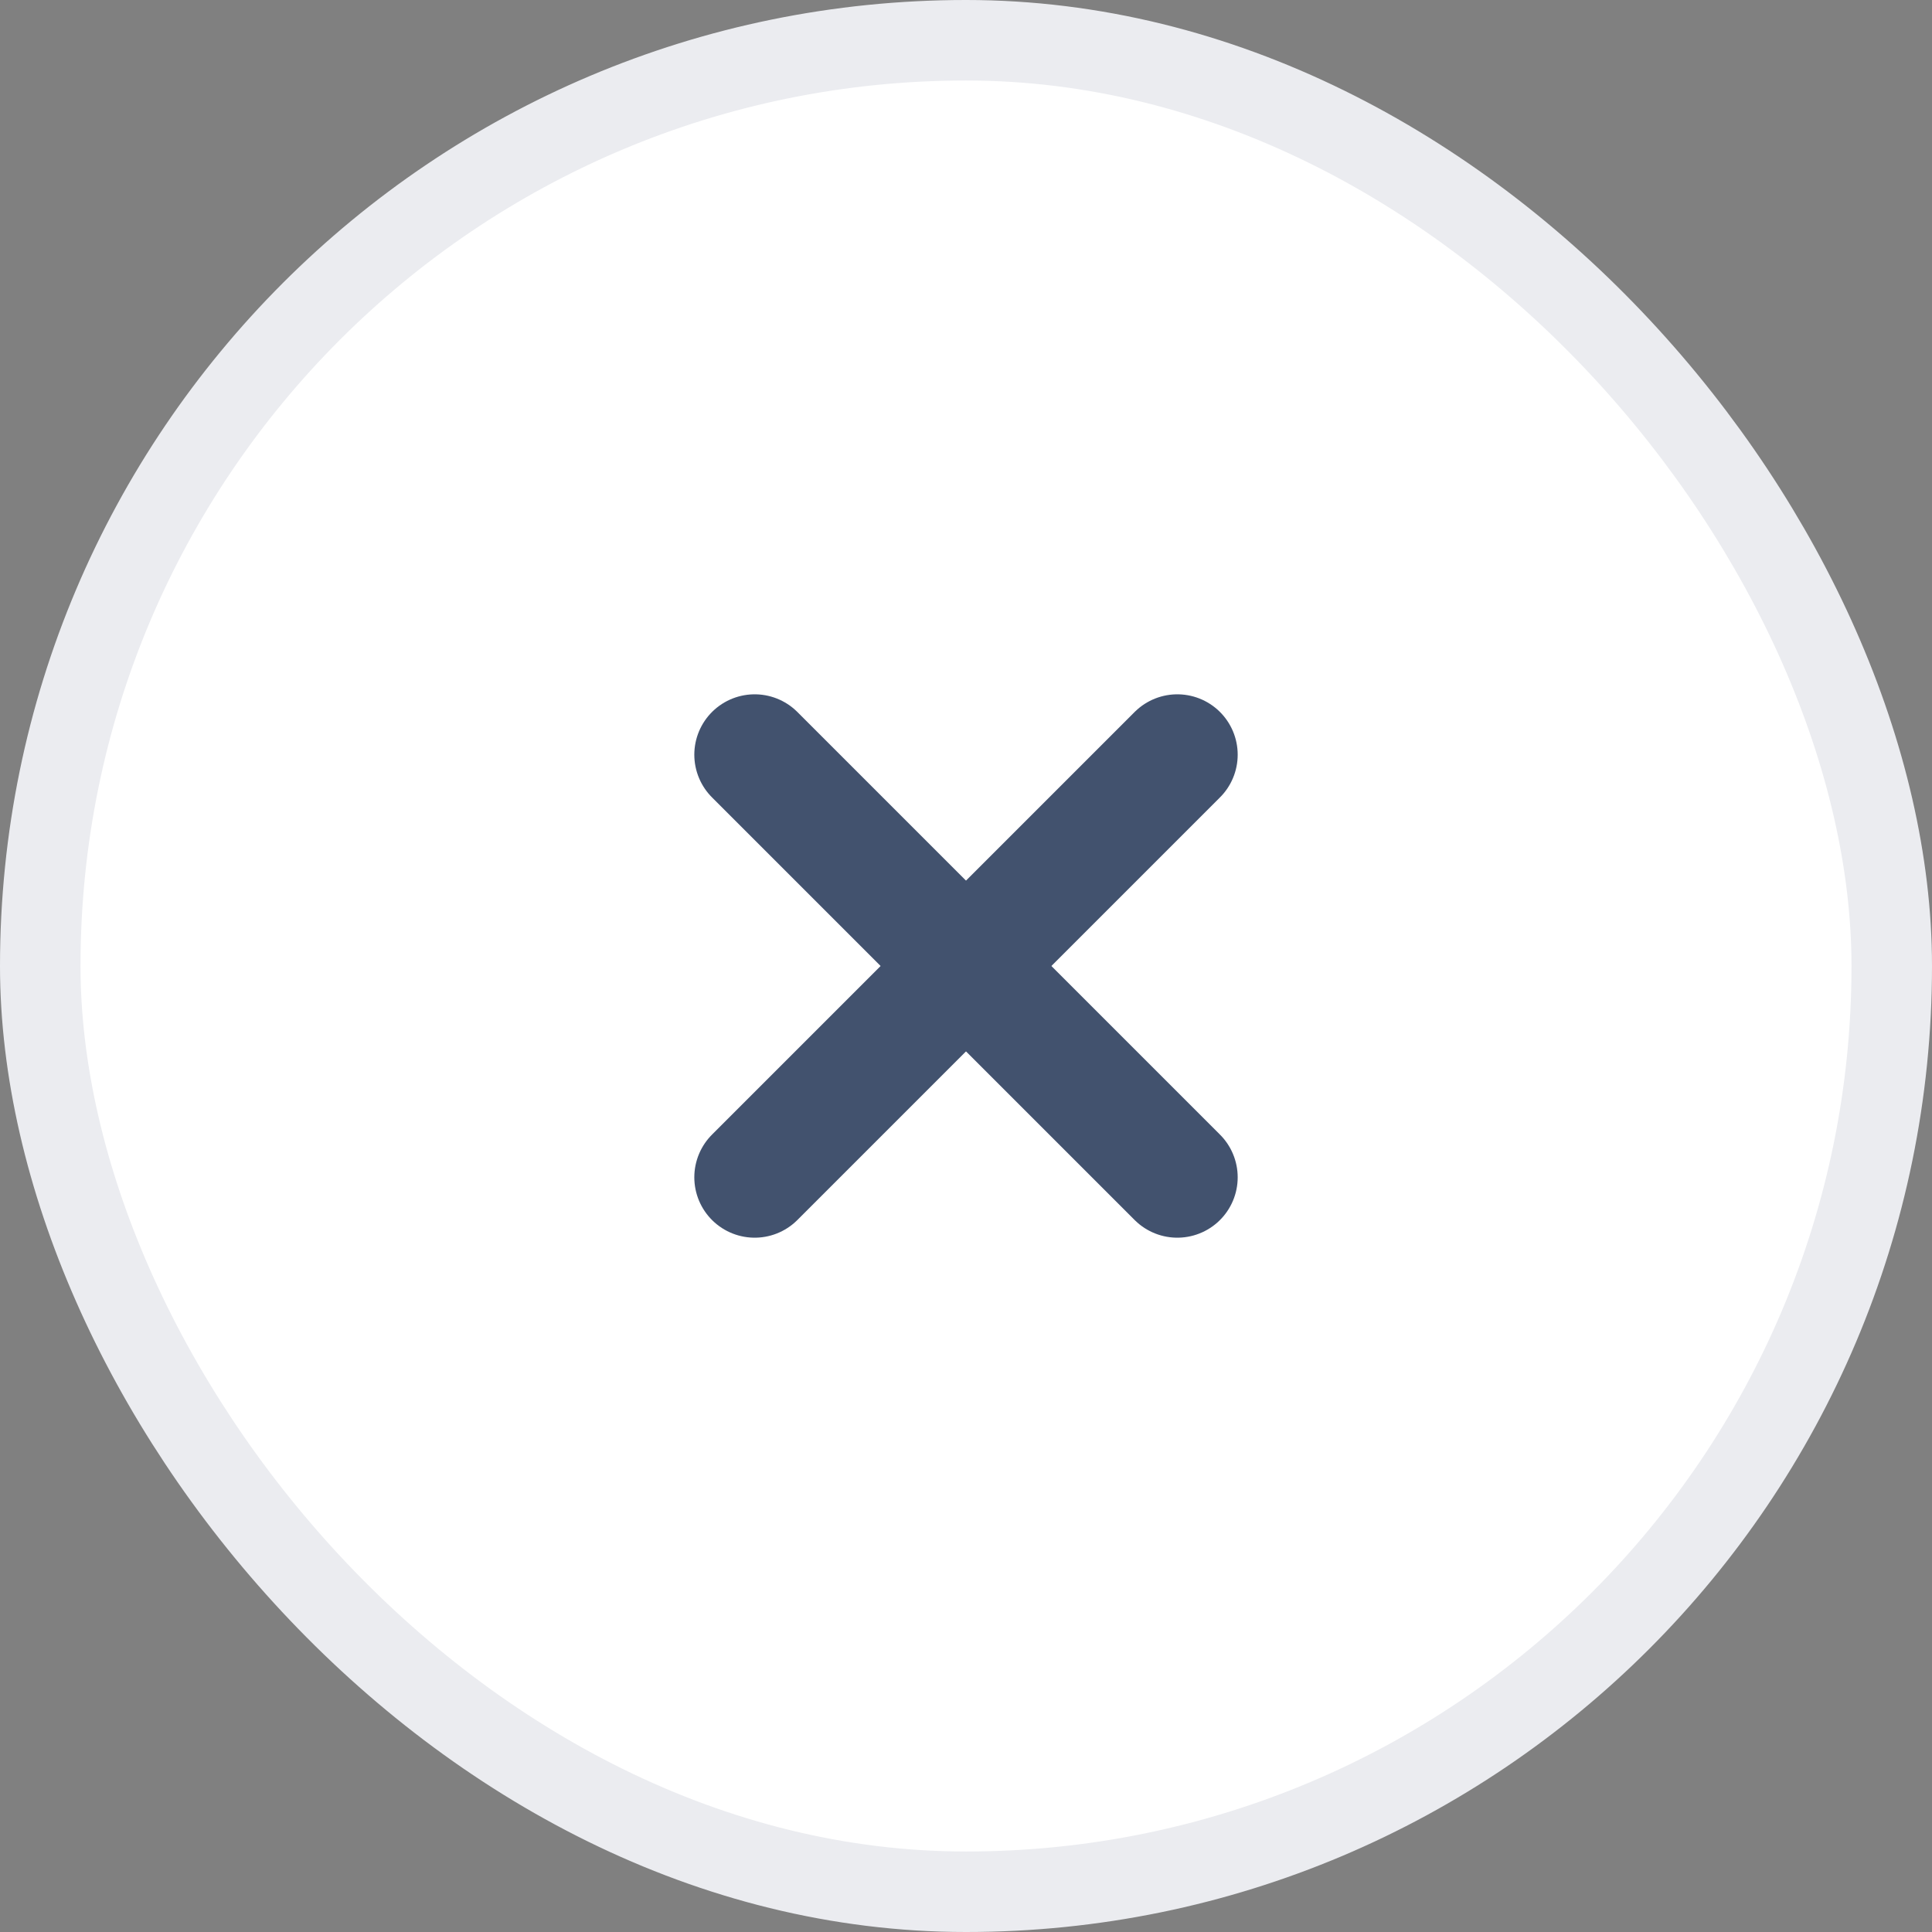 <svg width="24" height="24" viewBox="0 0 24 24" fill="none" xmlns="http://www.w3.org/2000/svg">
<rect x="0" y="0" width="24" height="24" fill="#808080" stroke="none"/>
<rect x="0.5" y="0.5" width="23" height="23" rx="11.5" fill="white"/>
<rect x="0.5" y="0.5" width="23" height="23" rx="11.5" stroke="#EBECF0"/>
<path d="M14.625 9.375L9.375 14.625" stroke="#42526E" stroke-width="1.5" stroke-linecap="round" stroke-linejoin="round"/>
<path d="M9.375 9.375L14.625 14.625" stroke="#42526E" stroke-width="1.5" stroke-linecap="round" stroke-linejoin="round"/>
</svg>
